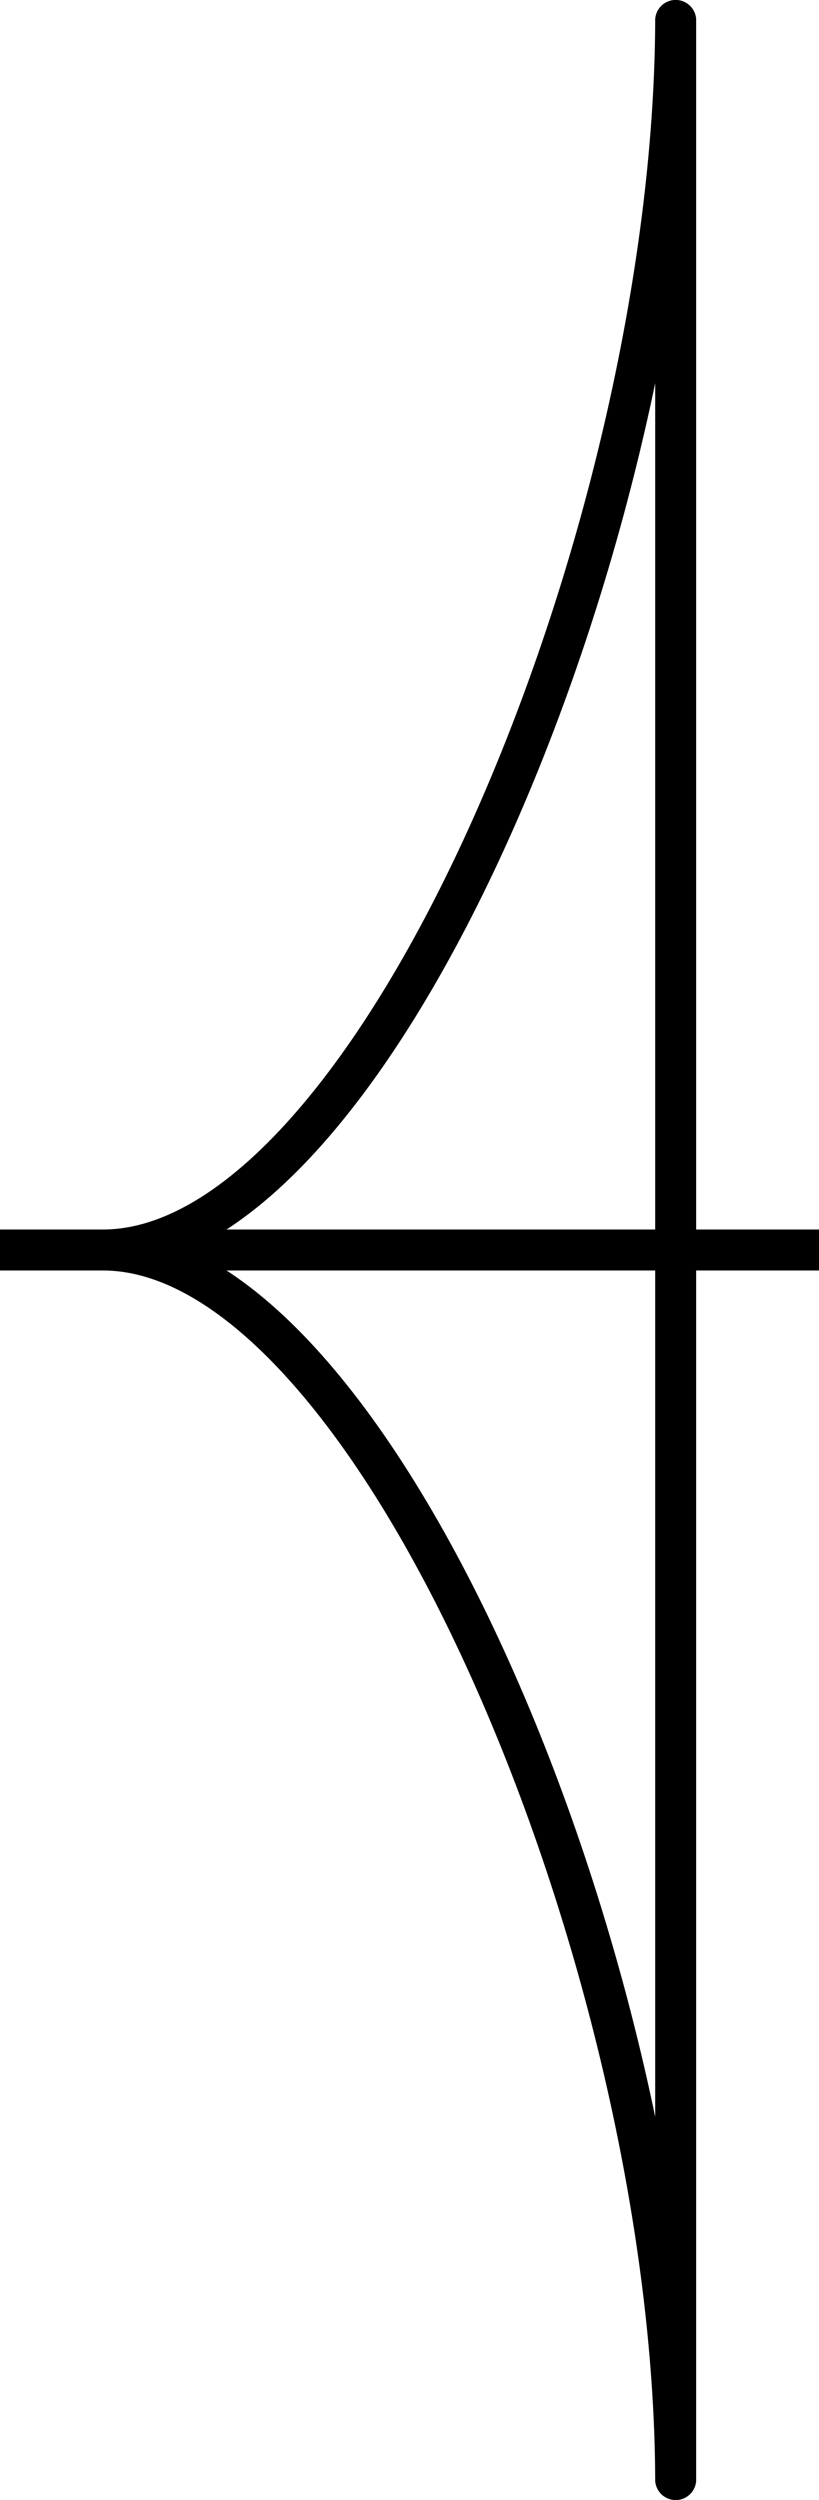 <?xml version="1.0" encoding="UTF-8" standalone="no"?>
<svg
   xmlns:dc="http://purl.org/dc/elements/1.1/"
   xmlns:cc="http://creativecommons.org/ns#"
   xmlns:rdf="http://www.w3.org/1999/02/22-rdf-syntax-ns#"
   xmlns:svg="http://www.w3.org/2000/svg"
   xmlns="http://www.w3.org/2000/svg"
   version="1.1"
   id="svg2"
   viewBox="0 0 20 61"
   height="61"
   width="20">
  <defs
     id="defs4" />
  <g
     id="layer14">
    <path
       style="fill:none;fill-rule:evenodd;stroke:#000000;stroke-width:1px;stroke-linecap:butt;stroke-linejoin:miter;stroke-opacity:1"
       d="m 0,30.5 20,0"
       id="path4136" />
    <path
       style="fill:none;fill-rule:evenodd;stroke:#000000;stroke-width:1px;stroke-linecap:round;stroke-linejoin:miter;stroke-opacity:1"
       d="m 16.5,0.5 c -0.042,12.604 -7.333,30.021 -14,30"
       id="path4194" />
    <path
       id="path4307"
       d="m 16.5,60.5 c -0.042,-12.604 -7.333,-30.021 -14,-30"
       style="fill:none;fill-rule:evenodd;stroke:#000000;stroke-width:1px;stroke-linecap:round;stroke-linejoin:miter;stroke-opacity:1" />
    <path
       style="fill:none;fill-rule:evenodd;stroke:#000000;stroke-width:1px;stroke-linecap:round;stroke-linejoin:miter;stroke-opacity:1"
       d="m 16.5,0.5 0,60"
       id="path4139" />
  </g>
</svg>
